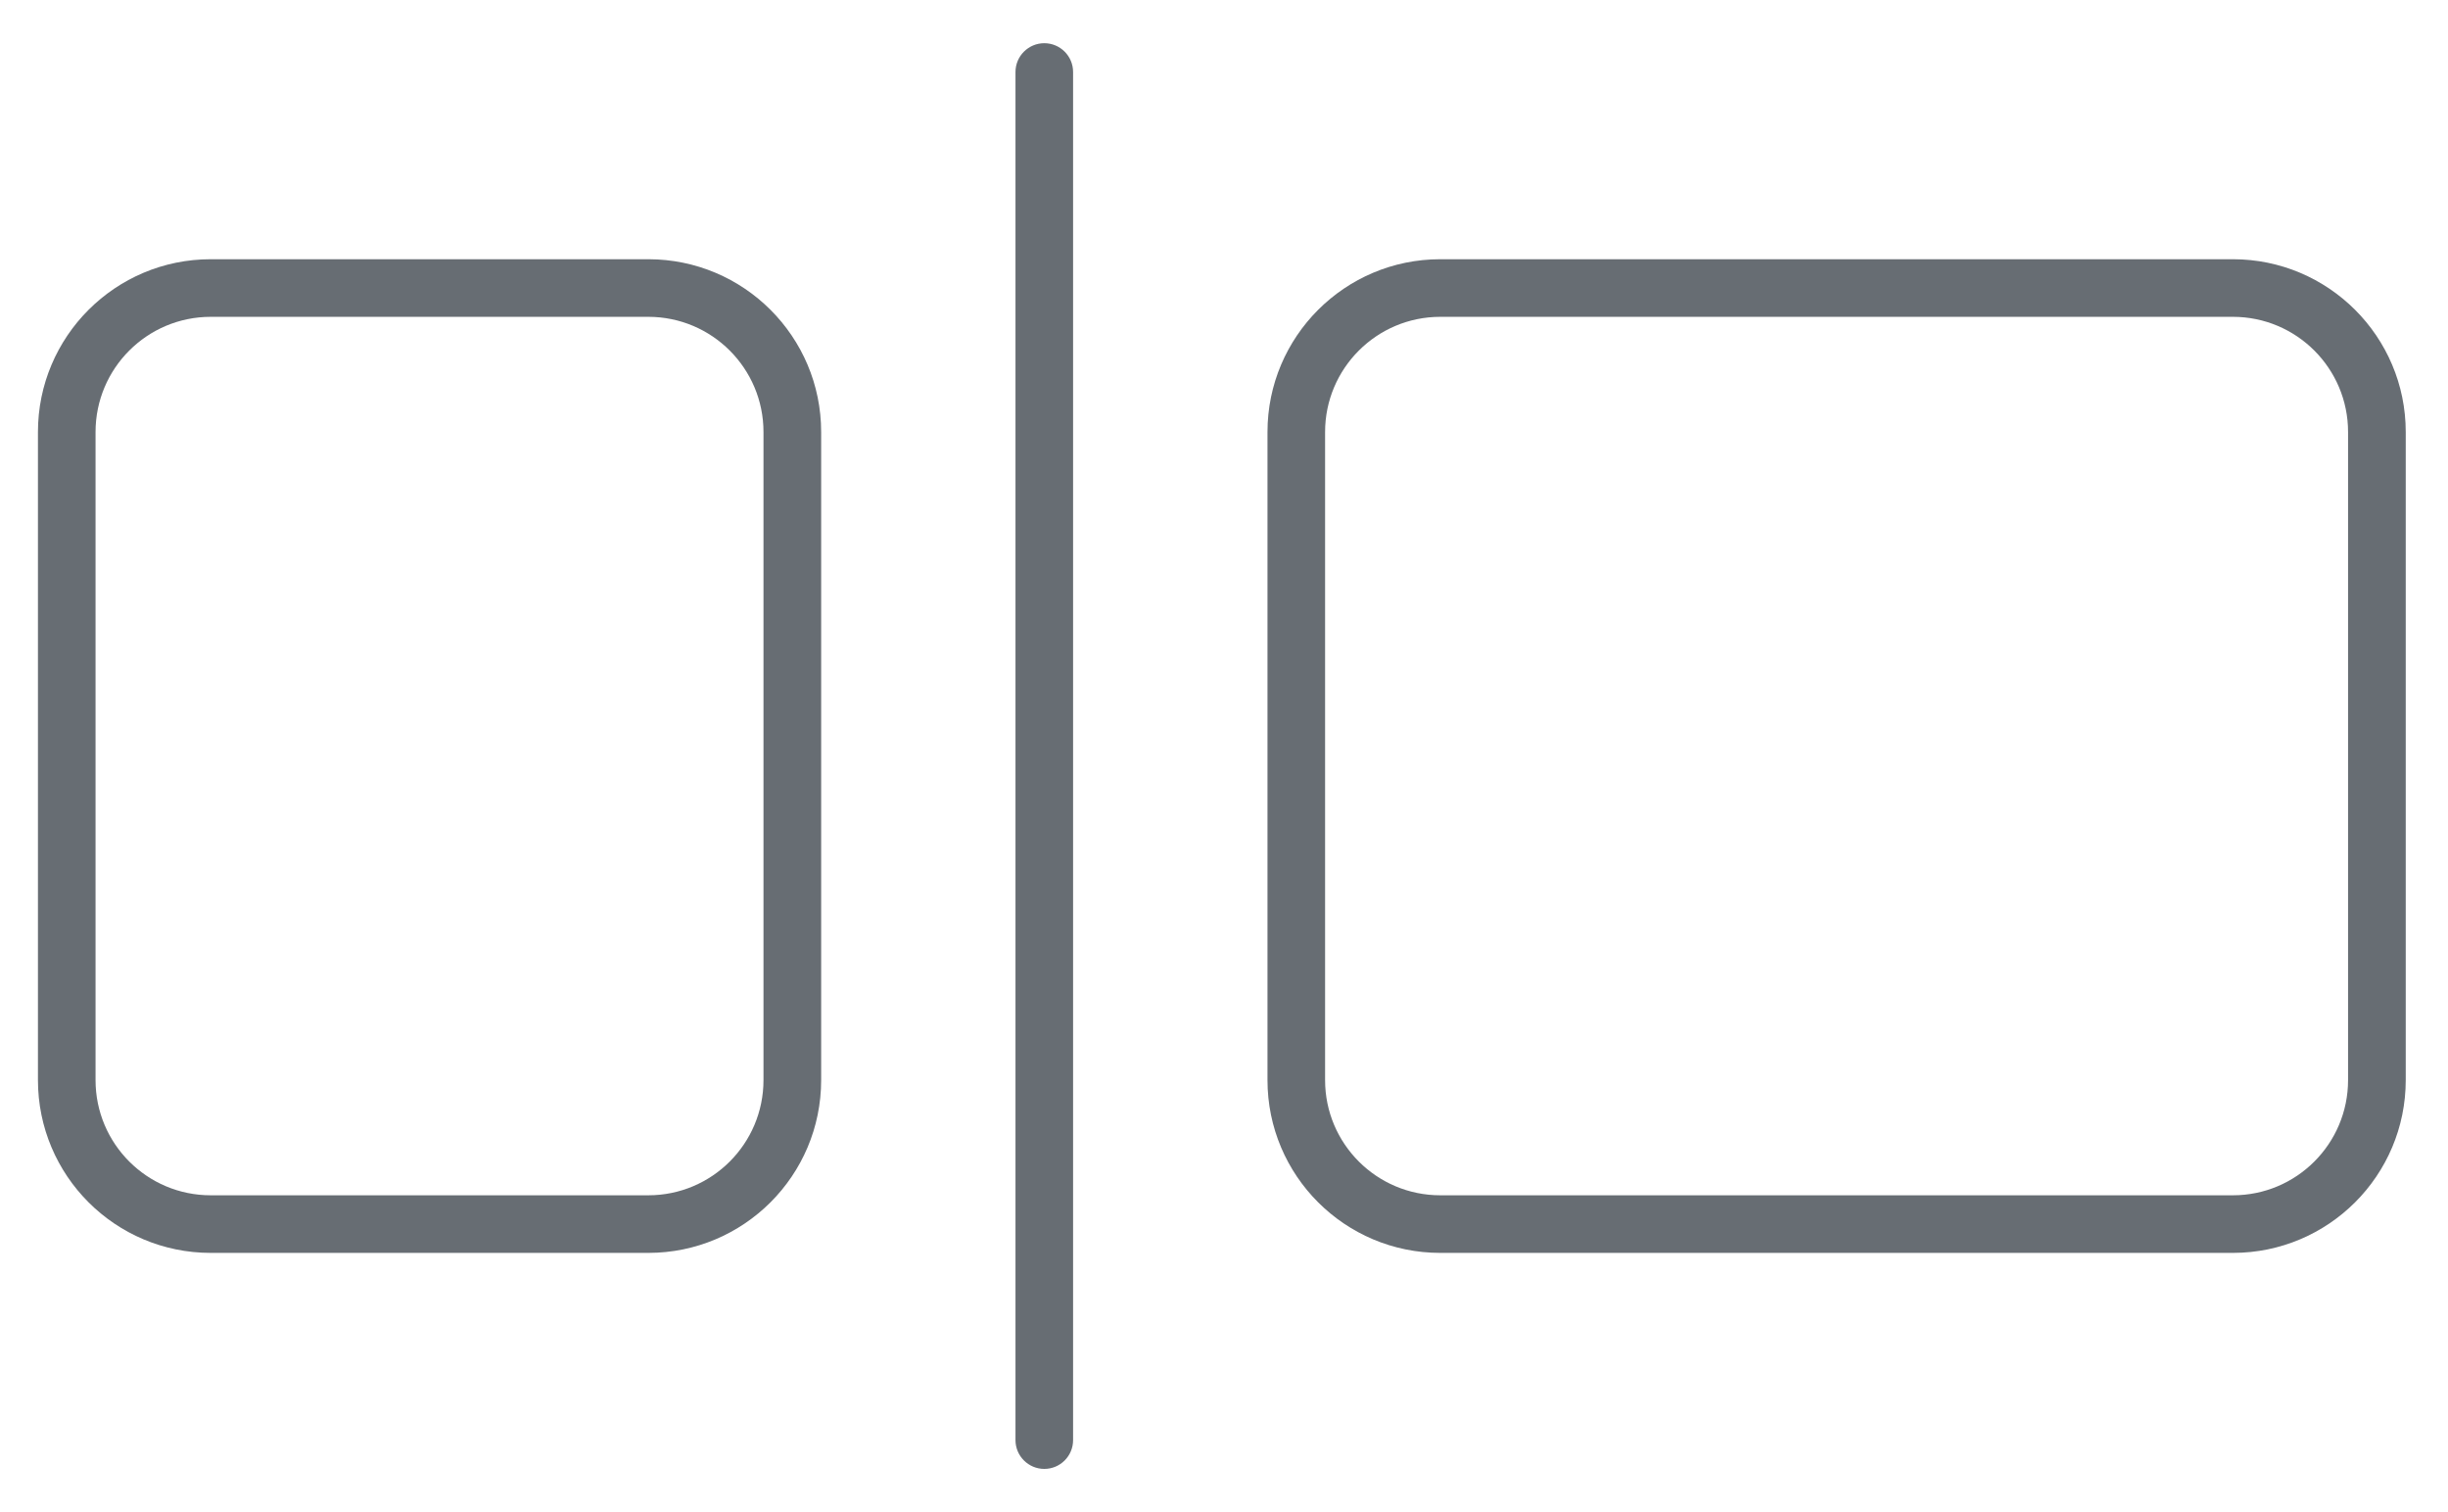 <svg width="34" height="21" viewBox="0 0 34 21" fill="none" xmlns="http://www.w3.org/2000/svg">
<path d="M14.104 20C14.104 20.221 14.284 20.4 14.504 20.4C14.725 20.4 14.904 20.221 14.904 20L14.104 20ZM14.904 1C14.904 0.779 14.725 0.6 14.504 0.6C14.284 0.6 14.104 0.779 14.104 1L14.904 1ZM20.004 4.4H31.012V3.6H20.004V4.4ZM32.612 6V15H33.413V6H32.612ZM31.012 16.6H20.004V17.4H31.012V16.6ZM18.404 15V6H17.604V15H18.404ZM20.004 16.6C19.121 16.6 18.404 15.884 18.404 15H17.604C17.604 16.326 18.679 17.4 20.004 17.4V16.6ZM32.612 15C32.612 15.884 31.896 16.6 31.012 16.6V17.4C32.338 17.4 33.413 16.326 33.413 15H32.612ZM31.012 4.4C31.896 4.4 32.612 5.116 32.612 6H33.413C33.413 4.675 32.338 3.6 31.012 3.6V4.4ZM20.004 3.6C18.679 3.6 17.604 4.675 17.604 6H18.404C18.404 5.116 19.121 4.4 20.004 4.4V3.6ZM2.927 4.4H9.004V3.6H2.927V4.4ZM10.604 6V15H11.405V6H10.604ZM9.004 16.6H2.927V17.4H9.004V16.6ZM1.327 15V6H0.527V15H1.327ZM2.927 16.6C2.043 16.6 1.327 15.884 1.327 15H0.527C0.527 16.326 1.601 17.4 2.927 17.4V16.6ZM10.604 15C10.604 15.884 9.888 16.6 9.004 16.6V17.4C10.33 17.4 11.405 16.326 11.405 15H10.604ZM9.004 4.4C9.888 4.4 10.604 5.116 10.604 6H11.405C11.405 4.675 10.33 3.6 9.004 3.6V4.4ZM2.927 3.6C1.601 3.6 0.527 4.675 0.527 6H1.327C1.327 5.116 2.043 4.4 2.927 4.4V3.6ZM14.904 20L14.904 1L14.104 1L14.104 20L14.904 20Z" fill="#676D73"/>
</svg>
